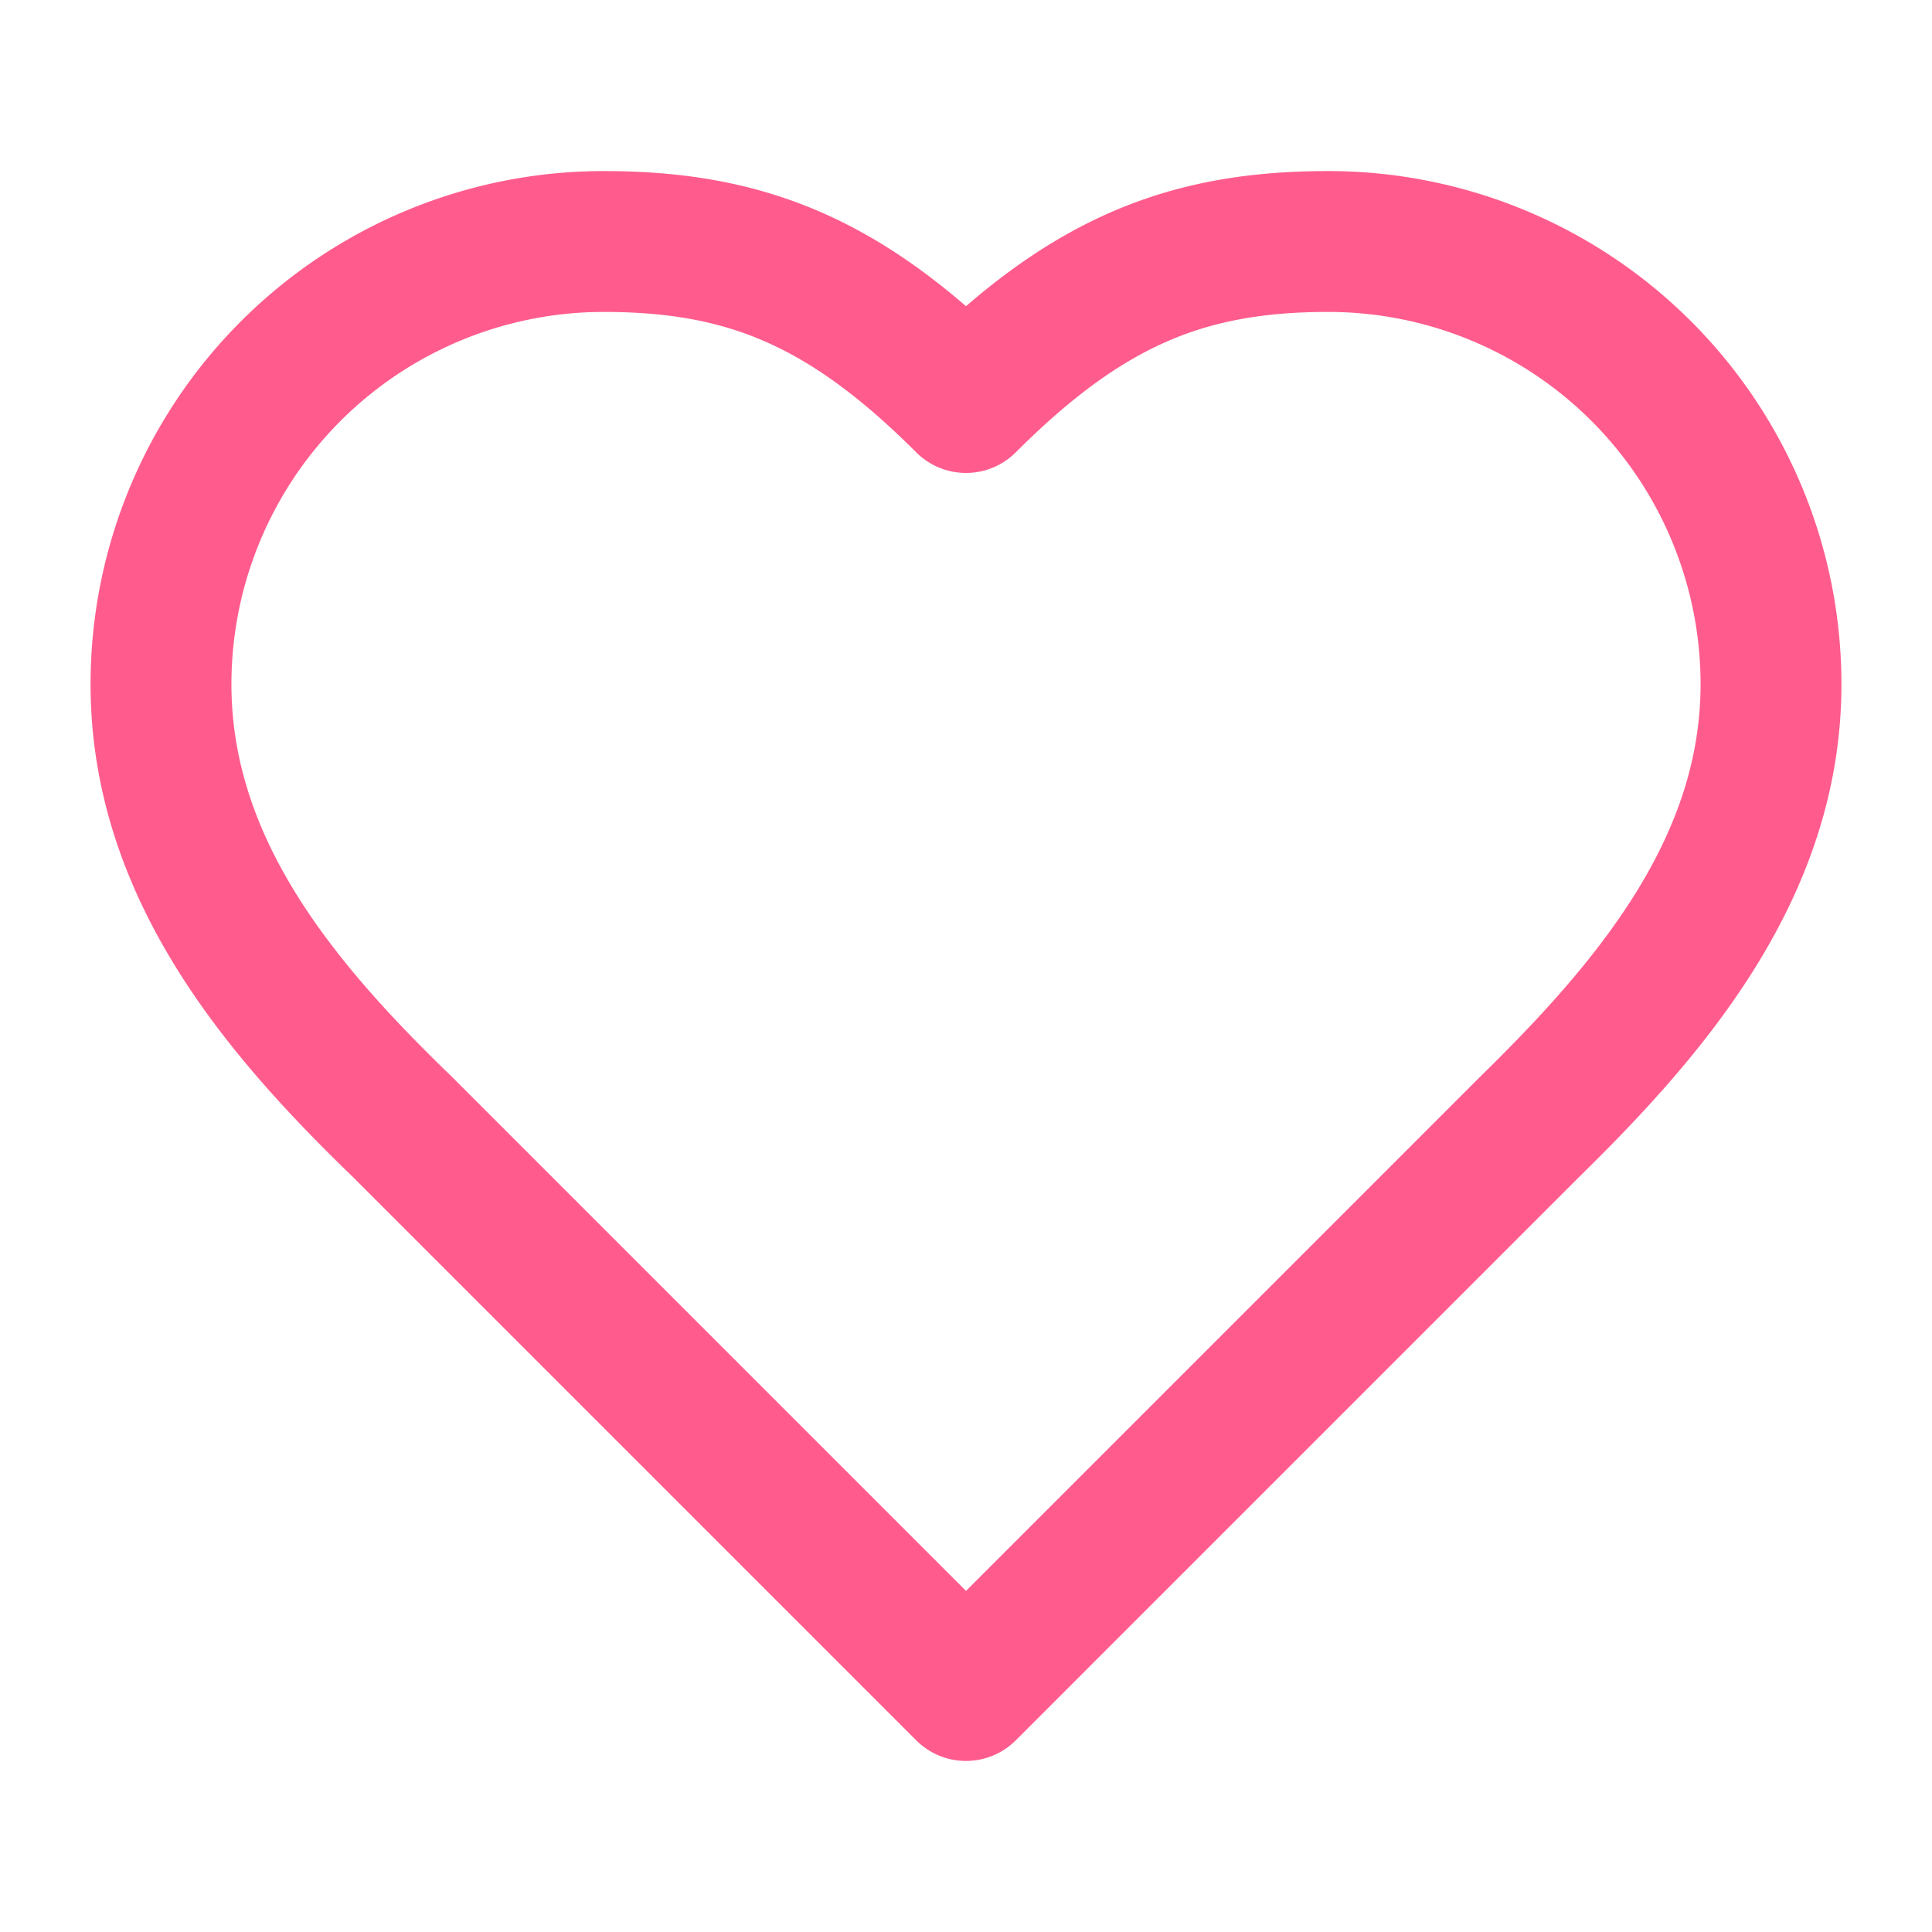 <svg xmlns="http://www.w3.org/2000/svg" width="24" height="24" viewBox="0 0 24 24" fill="none"
    stroke="#FF5C8D" stroke-width="1.75" stroke-linecap="round" stroke-linejoin="round"
    class="lucide lucide-heart">
    <path
        d="M19 14c1.49-1.46 3-3.21 3-5.5A5.5 5.5 0 0 0 16.5 3c-1.76 0-3 .5-4.5 2-1.5-1.5-2.74-2-4.5-2A5.5 5.5 0 0 0 2 8.5c0 2.3 1.5 4.05 3 5.5l7 7Z" stroke="#FF5C8D" />
</svg>